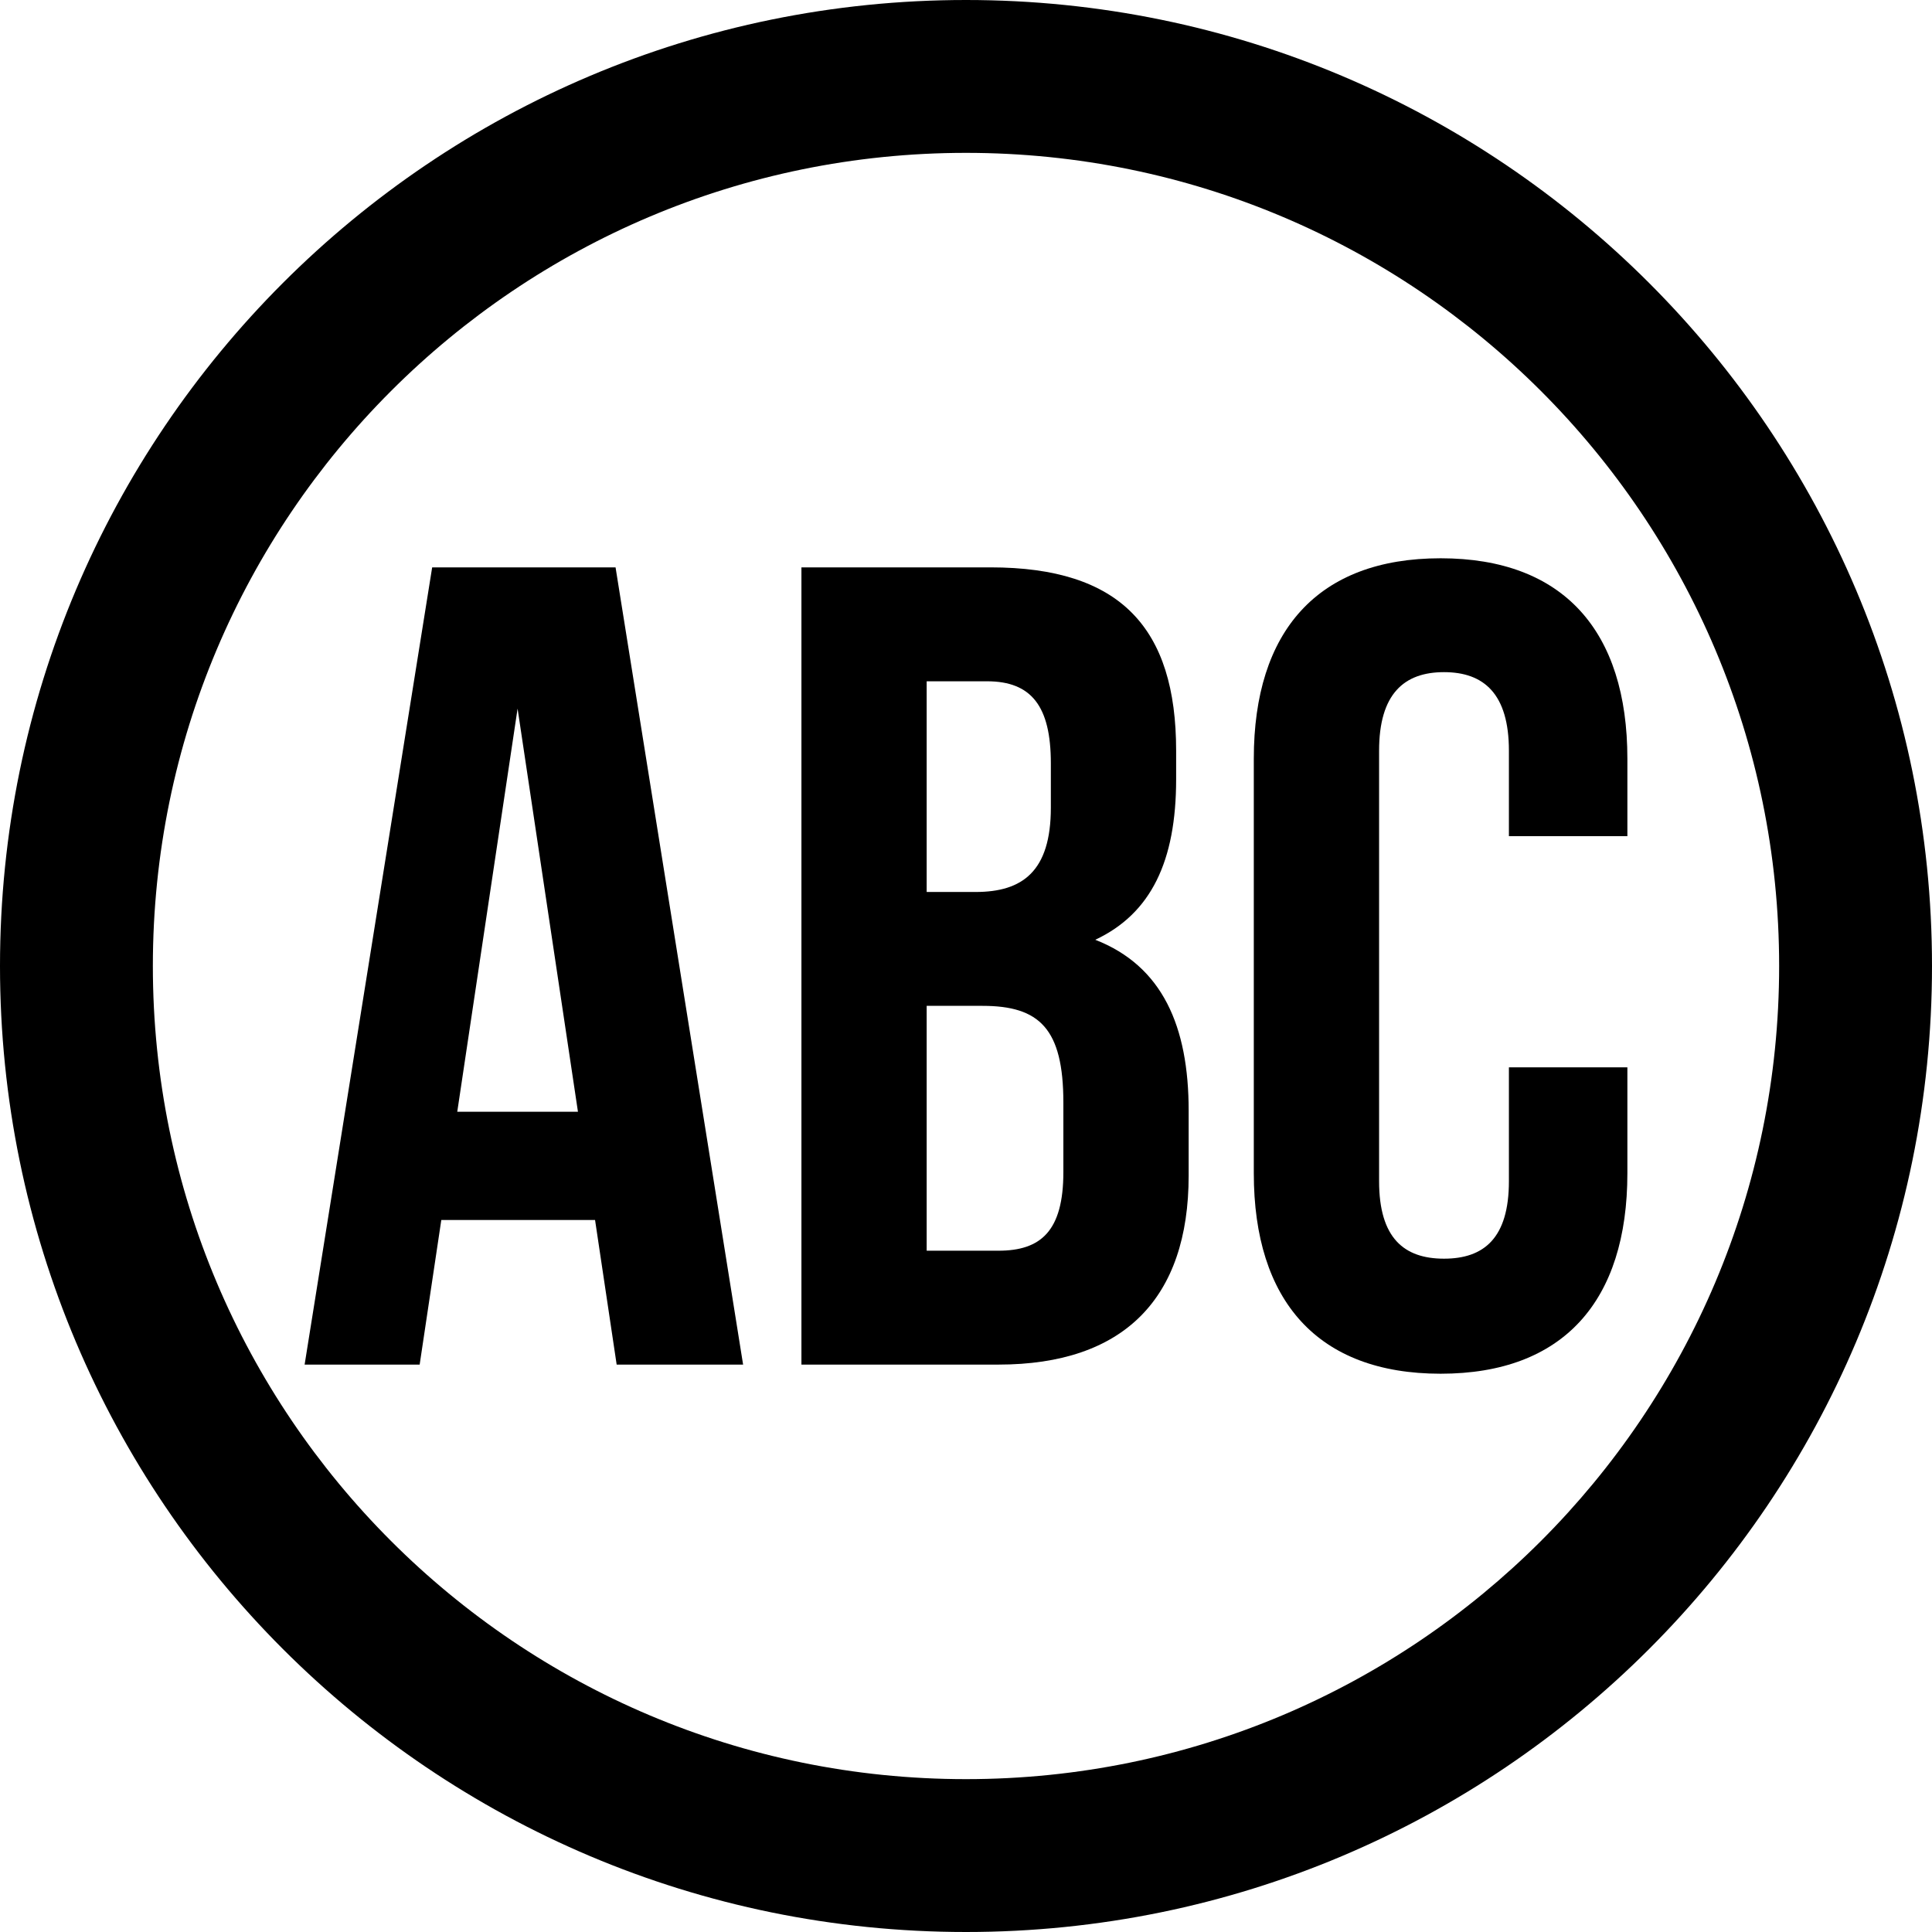 <?xml version="1.0" encoding="utf-8"?>
<!-- Generator: Adobe Illustrator 16.0.3, SVG Export Plug-In . SVG Version: 6.00 Build 0)  -->
<!DOCTYPE svg PUBLIC "-//W3C//DTD SVG 1.1//EN" "http://www.w3.org/Graphics/SVG/1.1/DTD/svg11.dtd">
<svg version="1.1" id="Layer_1" xmlns="http://www.w3.org/2000/svg" xmlns:xlink="http://www.w3.org/1999/xlink" x="0px" y="0px"
	 width="300px" height="300px" viewBox="0 0 300 300" enable-background="new 0 0 300 300" xml:space="preserve">
<path d="M150,0C67.157,0,0,67.157,0,150s67.157,150,150,150s150-67.157,150-150S232.843,0,150,0z M150,276.264
	c-69.733,0-126.264-56.53-126.264-126.264S80.267,23.736,150,23.736S276.264,80.267,276.264,150S219.733,276.264,150,276.264z"/>
<g>
	<path d="M115.389,211.893H95.755L92.4,189.437H68.526l-3.361,22.456H47.301L67.107,88.1h28.476L115.389,211.893z M71.003,172.634
		h18.741L80.37,110.03L71.003,172.634z"/>
	<path d="M182.63,116.576v4.42c0,12.73-3.896,20.865-12.557,24.933c10.433,4.068,14.501,13.442,14.501,26.531v10.081
		c0,19.093-10.081,29.353-29.535,29.353h-30.593V88.1h29.354C173.963,88.1,182.63,97.474,182.63,116.576z M143.893,105.79v32.716
		h7.61c7.252,0,11.672-3.189,11.672-13.089v-6.899c0-8.841-3.01-12.728-9.905-12.728H143.893z M143.893,156.188v38.021h11.146
		c6.547,0,10.08-3.01,10.08-12.202v-10.786c0-11.498-3.713-15.033-12.556-15.033H143.893z"/>
	<path d="M252.699,165.734v16.445c0,19.815-9.908,31.132-29.001,31.132c-19.104,0-29.008-11.316-29.008-31.132v-64.366
		c0-19.807,9.904-31.125,29.008-31.125c19.093,0,29.001,11.318,29.001,31.125v12.023h-18.396v-13.261
		c0-8.841-3.889-12.205-10.081-12.205c-6.185,0-10.077,3.363-10.077,12.205v66.843c0,8.847,3.893,12.029,10.077,12.029
		c6.192,0,10.081-3.183,10.081-12.029v-17.685H252.699z"/>
</g>
</svg>
